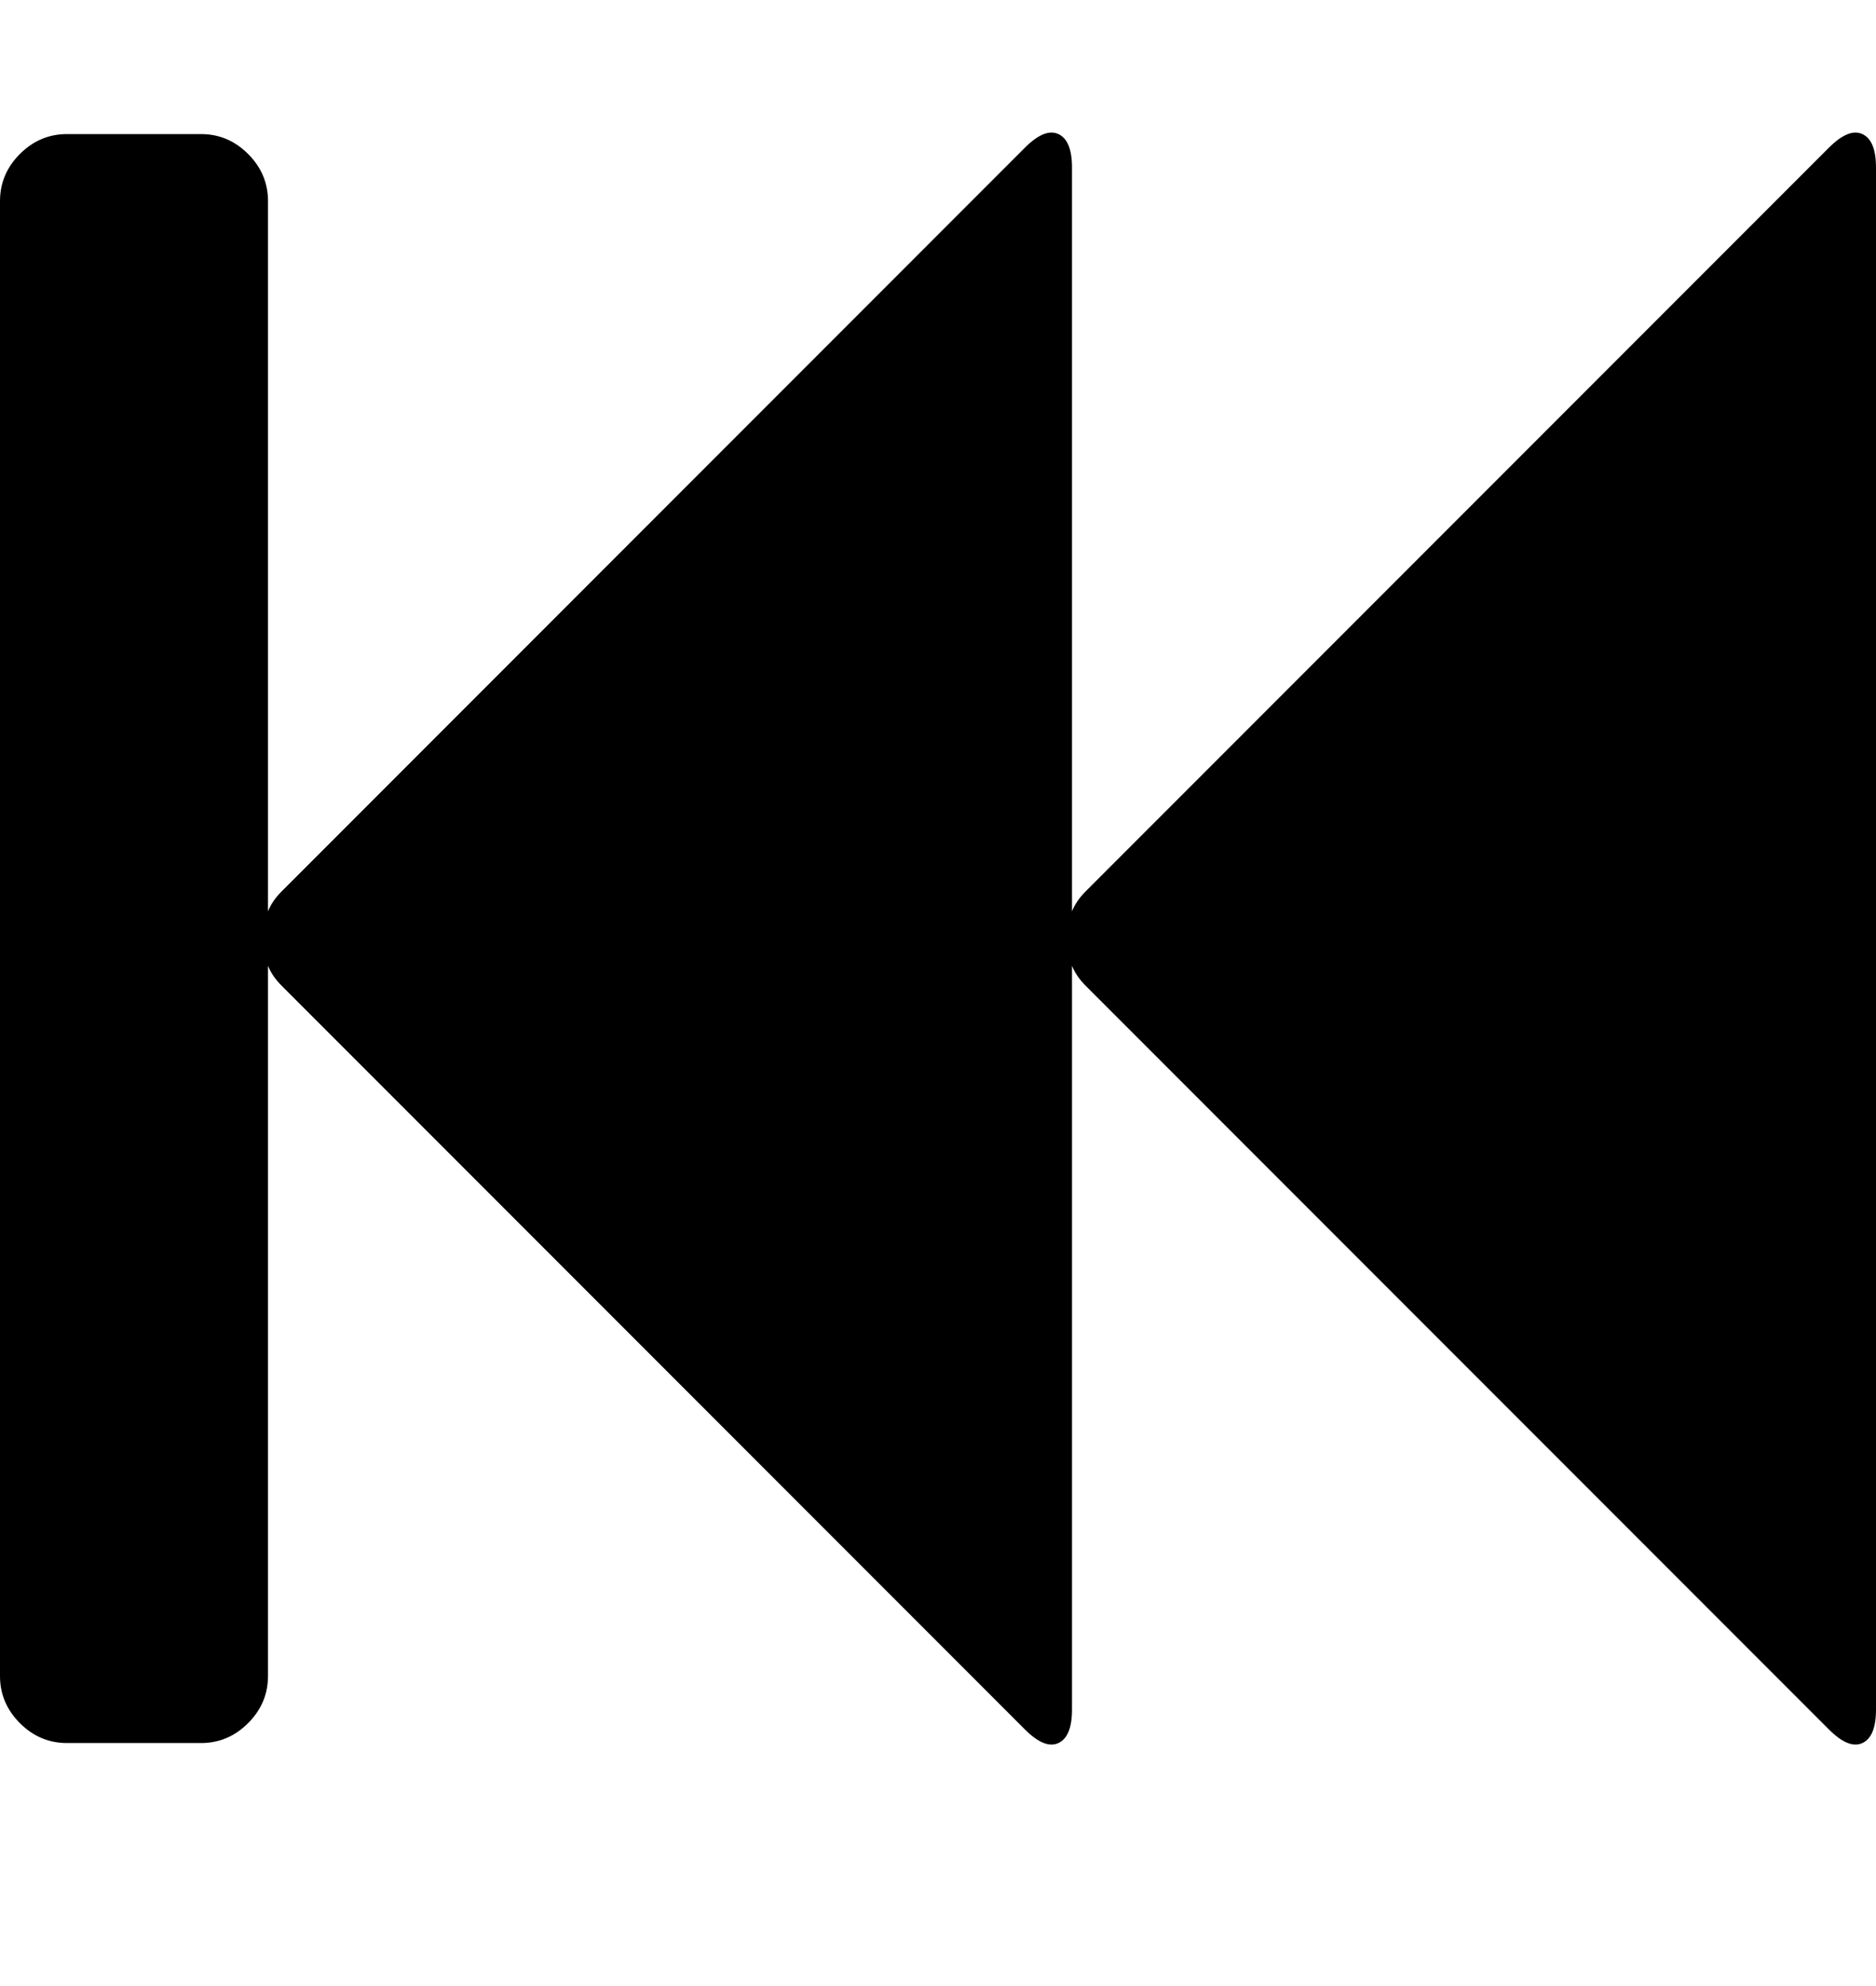 <svg version="1.1" xmlns="http://www.w3.org/2000/svg" xmlns:xlink="http://www.w3.org/1999/xlink" id="fast-backward" viewBox="0 0 1792 1896.083"><path d="M1747 141q19-19 32-13t13 32v1472q0 26-13 32t-32-13l-710-710q-9-9-13-19v710q0 26-13 32t-32-13L269 941q-9-9-13-19v678q0 26-19 45t-45 19H64q-26 0-45-19t-19-45V192q0-26 19-45t45-19h128q26 0 45 19t19 45v678q4-10 13-19l710-710q19-19 32-13t13 32v710q4-10 13-19z"/></svg>